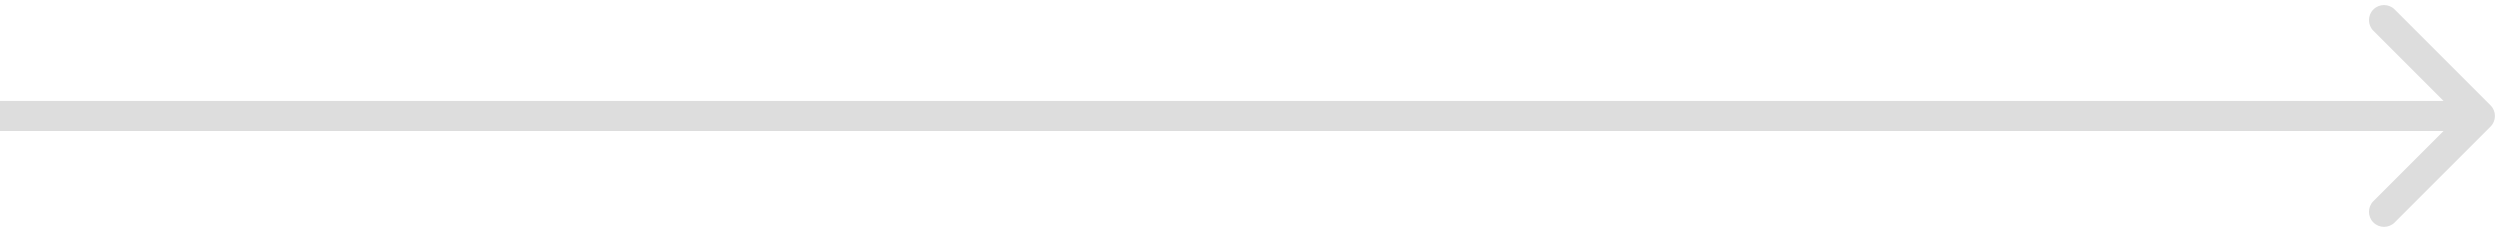 <svg width="249" height="23" viewBox="0 0 249 23" fill="none" xmlns="http://www.w3.org/2000/svg">
<path d="M248.056 12.611C248.642 12.025 248.642 11.075 248.056 10.489L238.51 0.943C237.924 0.357 236.974 0.357 236.389 0.943C235.803 1.529 235.803 2.479 236.389 3.065L244.874 11.55L236.389 20.035C235.803 20.621 235.803 21.571 236.389 22.156C236.974 22.742 237.924 22.742 238.51 22.156L248.056 12.611ZM-0.001 13.05H246.995V10.05H-0.001V13.05Z" fill="#DDDDDD"/>
</svg>
